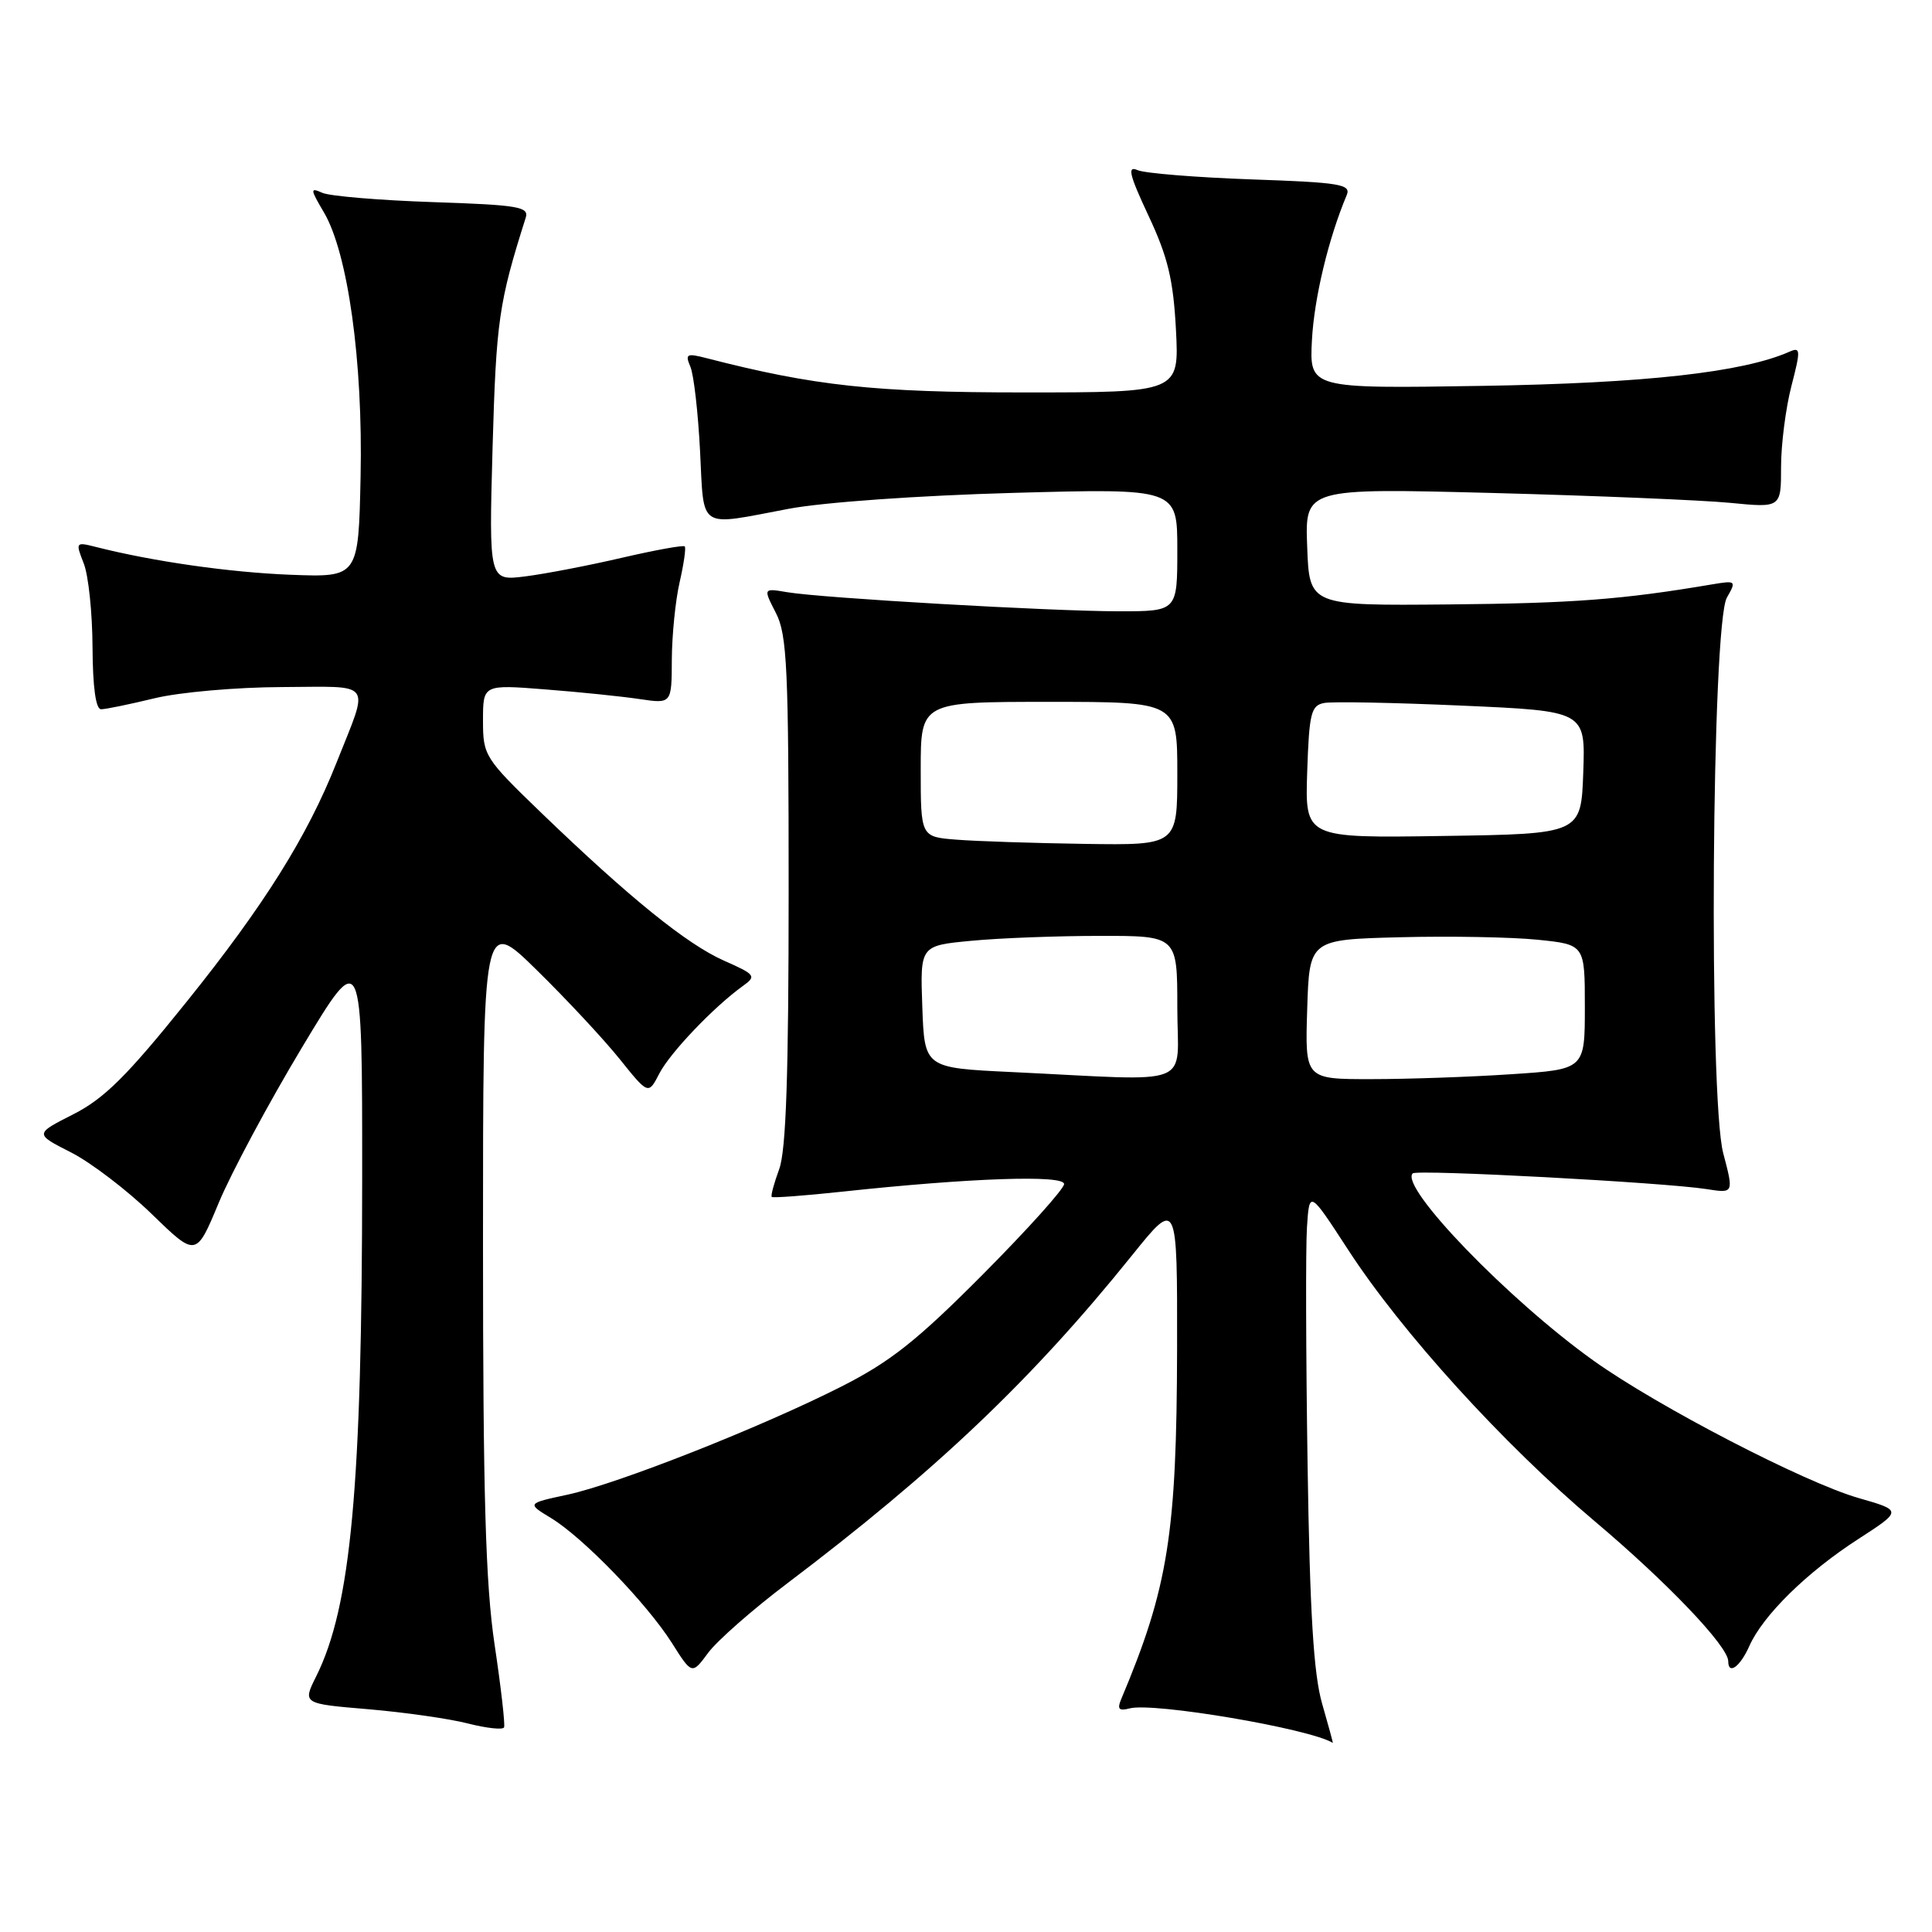 <?xml version="1.0" encoding="UTF-8" standalone="no"?>
<!DOCTYPE svg PUBLIC "-//W3C//DTD SVG 1.1//EN" "http://www.w3.org/Graphics/SVG/1.1/DTD/svg11.dtd" >
<svg xmlns="http://www.w3.org/2000/svg" xmlns:xlink="http://www.w3.org/1999/xlink" version="1.1" viewBox="0 0 256 256">
 <g >
 <path fill="currentColor"
d=" M 175.19 225.75 C 174.06 221.84 173.56 213.73 173.26 194.00 C 173.04 179.43 173.00 165.30 173.18 162.61 C 173.50 157.71 173.50 157.71 178.64 165.61 C 185.73 176.53 199.24 191.40 211.34 201.60 C 220.92 209.68 229.00 218.15 229.00 220.12 C 229.00 221.99 230.57 220.87 231.79 218.12 C 233.59 214.06 239.39 208.35 246.22 203.94 C 252.06 200.16 252.06 200.16 246.28 198.50 C 239.12 196.45 219.69 186.38 211.19 180.32 C 199.91 172.27 185.41 157.26 187.19 155.48 C 187.74 154.93 220.52 156.68 226.12 157.56 C 229.74 158.13 229.74 158.13 228.34 152.82 C 226.40 145.50 226.81 82.71 228.82 79.19 C 230.10 76.95 230.04 76.90 226.82 77.44 C 215.00 79.44 208.46 79.94 192.00 80.09 C 173.50 80.26 173.50 80.26 173.21 72.47 C 172.91 64.68 172.91 64.68 197.71 65.32 C 211.34 65.68 225.54 66.27 229.25 66.63 C 236.00 67.29 236.00 67.29 236.00 61.86 C 236.00 58.88 236.62 54.06 237.37 51.16 C 238.61 46.37 238.59 45.95 237.12 46.60 C 230.93 49.34 218.00 50.78 196.44 51.13 C 173.50 51.50 173.50 51.50 173.84 45.04 C 174.14 39.47 176.03 31.60 178.44 25.87 C 179.05 24.42 177.64 24.18 165.81 23.77 C 158.49 23.51 151.71 22.96 150.75 22.55 C 149.34 21.93 149.62 23.11 152.19 28.60 C 154.75 34.06 155.47 37.06 155.82 43.70 C 156.25 52.00 156.25 52.00 135.72 52.00 C 115.87 52.00 107.91 51.14 93.59 47.45 C 90.98 46.78 90.76 46.90 91.48 48.60 C 91.93 49.65 92.50 54.66 92.76 59.75 C 93.31 70.35 92.34 69.72 104.50 67.42 C 109.11 66.55 121.73 65.66 134.25 65.31 C 156.00 64.71 156.00 64.71 156.00 72.85 C 156.00 81.00 156.00 81.00 148.25 81.00 C 139.17 80.99 108.93 79.25 104.31 78.47 C 101.12 77.93 101.12 77.93 102.81 81.22 C 104.30 84.11 104.50 88.51 104.50 118.00 C 104.50 142.38 104.16 152.43 103.25 154.91 C 102.56 156.79 102.11 158.45 102.26 158.60 C 102.41 158.75 106.58 158.44 111.52 157.91 C 128.51 156.08 141.00 155.65 141.00 156.89 C 141.00 157.52 136.16 162.90 130.25 168.85 C 121.53 177.62 117.99 180.43 111.50 183.72 C 100.85 189.12 81.79 196.64 75.16 198.06 C 69.81 199.21 69.81 199.21 73.03 201.16 C 77.28 203.75 85.69 212.44 89.03 217.70 C 91.69 221.91 91.69 221.91 93.84 219.00 C 95.02 217.41 99.70 213.29 104.24 209.86 C 124.05 194.88 136.76 182.80 150.00 166.34 C 156.00 158.88 156.00 158.88 155.97 178.69 C 155.92 203.27 154.79 210.37 148.55 225.18 C 148.01 226.47 148.27 226.74 149.69 226.37 C 152.85 225.54 173.53 229.05 176.60 230.94 C 176.66 230.97 176.02 228.64 175.19 225.75 Z  M 65.54 217.95 C 64.34 209.90 64.00 198.24 64.00 164.60 C 64.00 121.55 64.00 121.55 71.11 128.53 C 75.02 132.36 79.95 137.65 82.07 140.28 C 85.91 145.07 85.91 145.07 87.37 142.24 C 88.80 139.48 94.59 133.41 98.43 130.65 C 100.26 129.34 100.11 129.14 95.93 127.29 C 91.02 125.12 83.43 118.98 71.75 107.73 C 64.21 100.46 64.00 100.13 64.00 95.48 C 64.00 90.70 64.00 90.70 72.25 91.35 C 76.79 91.70 82.41 92.28 84.75 92.63 C 89.00 93.26 89.00 93.26 89.02 87.38 C 89.04 84.15 89.50 79.53 90.06 77.12 C 90.61 74.71 90.92 72.58 90.73 72.40 C 90.54 72.21 86.81 72.89 82.44 73.90 C 78.07 74.92 72.31 76.03 69.64 76.37 C 64.78 76.99 64.78 76.99 65.27 59.25 C 65.75 42.48 66.09 40.11 69.66 28.85 C 70.12 27.40 68.70 27.16 57.34 26.78 C 50.28 26.54 43.70 25.99 42.71 25.55 C 41.08 24.82 41.09 25.04 42.92 28.14 C 46.10 33.53 48.10 47.90 47.78 63.12 C 47.50 76.50 47.50 76.50 38.50 76.16 C 30.41 75.84 20.36 74.41 12.73 72.48 C 10.02 71.79 9.99 71.84 11.09 74.64 C 11.72 76.21 12.24 81.21 12.26 85.75 C 12.29 91.07 12.69 93.99 13.40 93.98 C 14.00 93.98 17.20 93.32 20.50 92.52 C 23.80 91.72 31.37 91.06 37.32 91.04 C 49.67 90.99 48.96 90.02 44.59 101.06 C 40.72 110.83 35.01 119.94 24.80 132.65 C 16.82 142.59 13.82 145.56 9.71 147.65 C 4.58 150.25 4.58 150.25 9.41 152.70 C 12.06 154.05 16.88 157.73 20.11 160.87 C 25.99 166.58 25.99 166.58 28.99 159.36 C 30.65 155.39 35.60 146.14 40.00 138.82 C 48.00 125.50 48.00 125.50 47.99 156.00 C 47.98 196.96 46.51 212.87 41.90 222.12 C 40.09 225.75 40.09 225.75 48.79 226.48 C 53.58 226.89 59.52 227.73 62.00 228.37 C 64.47 229.00 66.63 229.23 66.79 228.89 C 66.95 228.54 66.39 223.62 65.54 217.95 Z  M 134.00 142.05 C 122.50 141.50 122.50 141.50 122.21 133.40 C 121.92 125.30 121.92 125.30 128.71 124.66 C 132.45 124.30 140.11 124.01 145.75 124.01 C 156.00 124.00 156.00 124.00 156.00 133.50 C 156.00 144.30 158.74 143.23 134.00 142.05 Z  M 173.21 133.75 C 173.50 124.50 173.50 124.50 185.50 124.19 C 192.10 124.02 200.31 124.17 203.75 124.52 C 210.00 125.16 210.00 125.16 210.00 133.43 C 210.00 141.70 210.00 141.70 200.25 142.34 C 194.89 142.70 186.55 142.99 181.71 142.99 C 172.92 143.00 172.92 143.00 173.21 133.75 Z  M 126.75 111.26 C 122.00 110.89 122.00 110.89 122.00 101.95 C 122.00 93.00 122.00 93.00 139.00 93.00 C 156.00 93.00 156.00 93.00 156.00 102.50 C 156.00 112.00 156.00 112.00 143.75 111.82 C 137.01 111.72 129.36 111.47 126.75 111.26 Z  M 173.21 102.28 C 173.47 94.51 173.72 93.48 175.45 93.15 C 176.53 92.94 184.76 93.10 193.74 93.50 C 210.08 94.22 210.08 94.22 209.79 102.36 C 209.50 110.50 209.50 110.50 191.21 110.77 C 172.92 111.05 172.92 111.05 173.21 102.28 Z "/>
</g>
</svg>